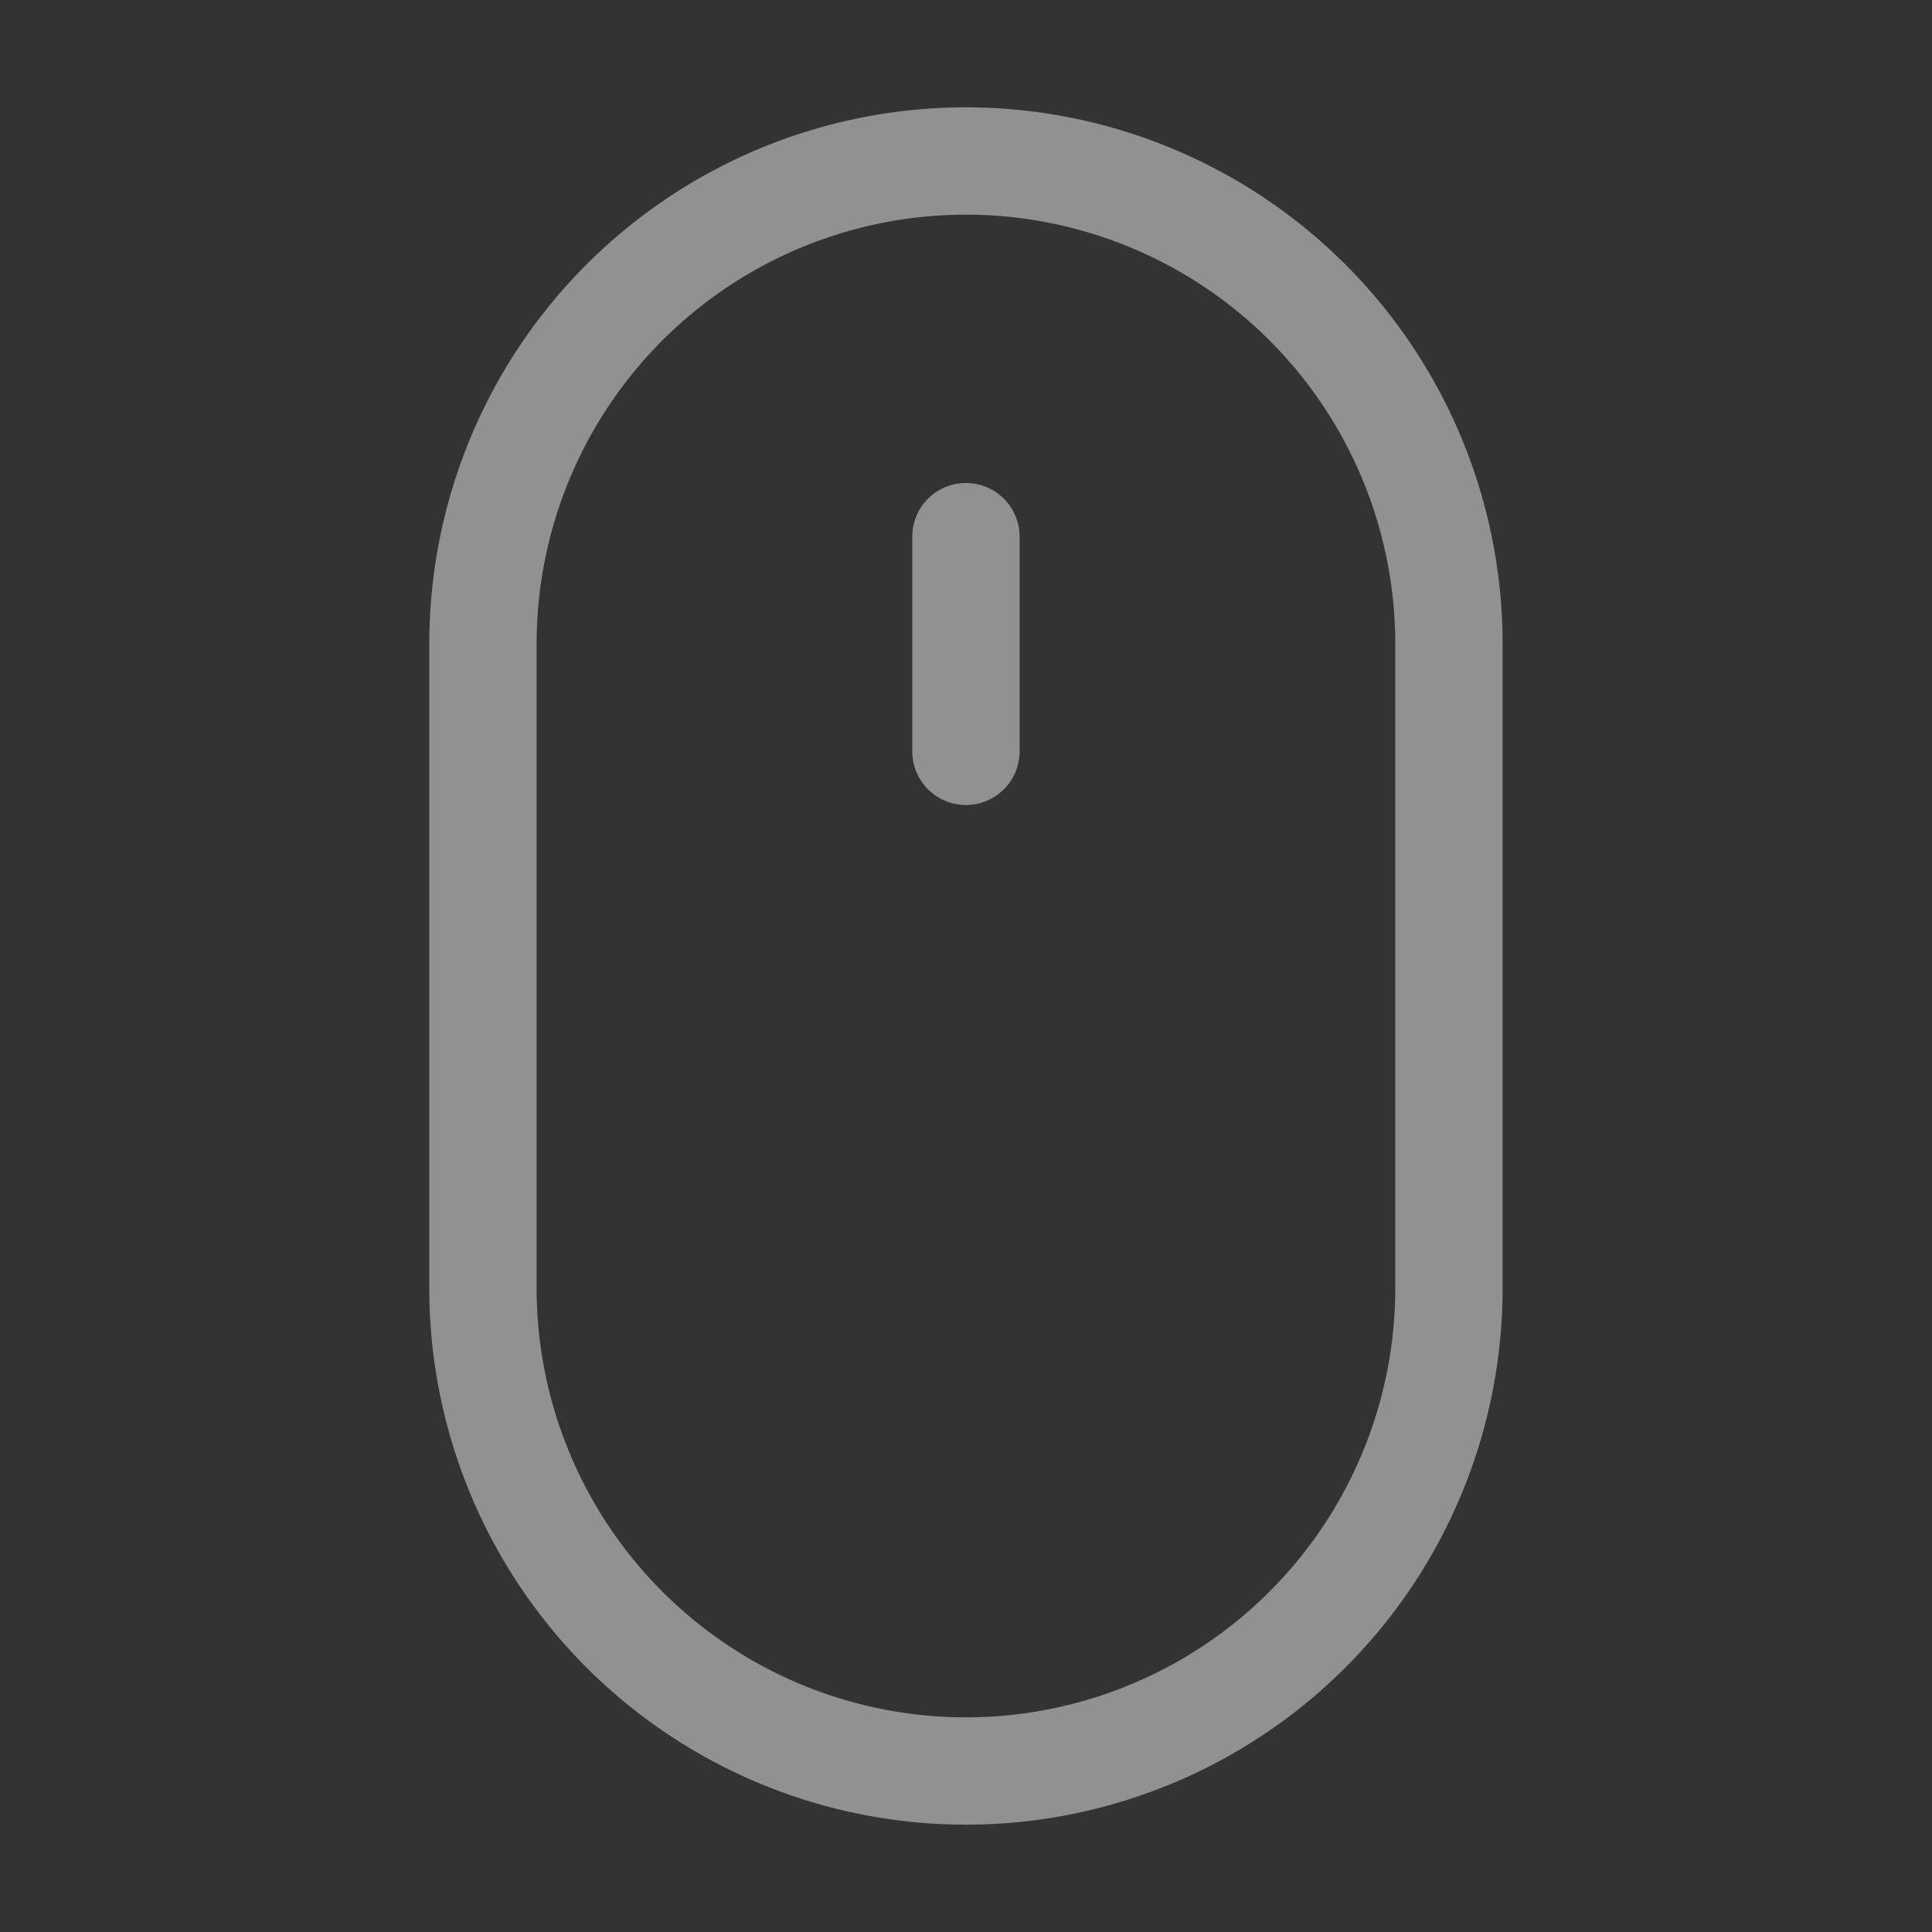 <svg width="36" height="36" fill="none" xmlns="http://www.w3.org/2000/svg"><rect width="100%" height="100%" fill="#333333" stroke="none"/><path d="M17.999 34a10 10 0 01-10-10V12a10 10 0 0120 0v12a9.999 9.999 0 01-10 10zm0-30a8 8 0 00-8 8v12a8 8 0 0016 0V12a8 8 0 00-8-8z" fill="#F1F0F4" fill-opacity=".5"/><path d="M17.999 15a1 1 0 01-1-1v-4a1 1 0 012 0v4a1 1 0 01-1 1z" fill="#F1F0F4" fill-opacity=".5"/></svg>